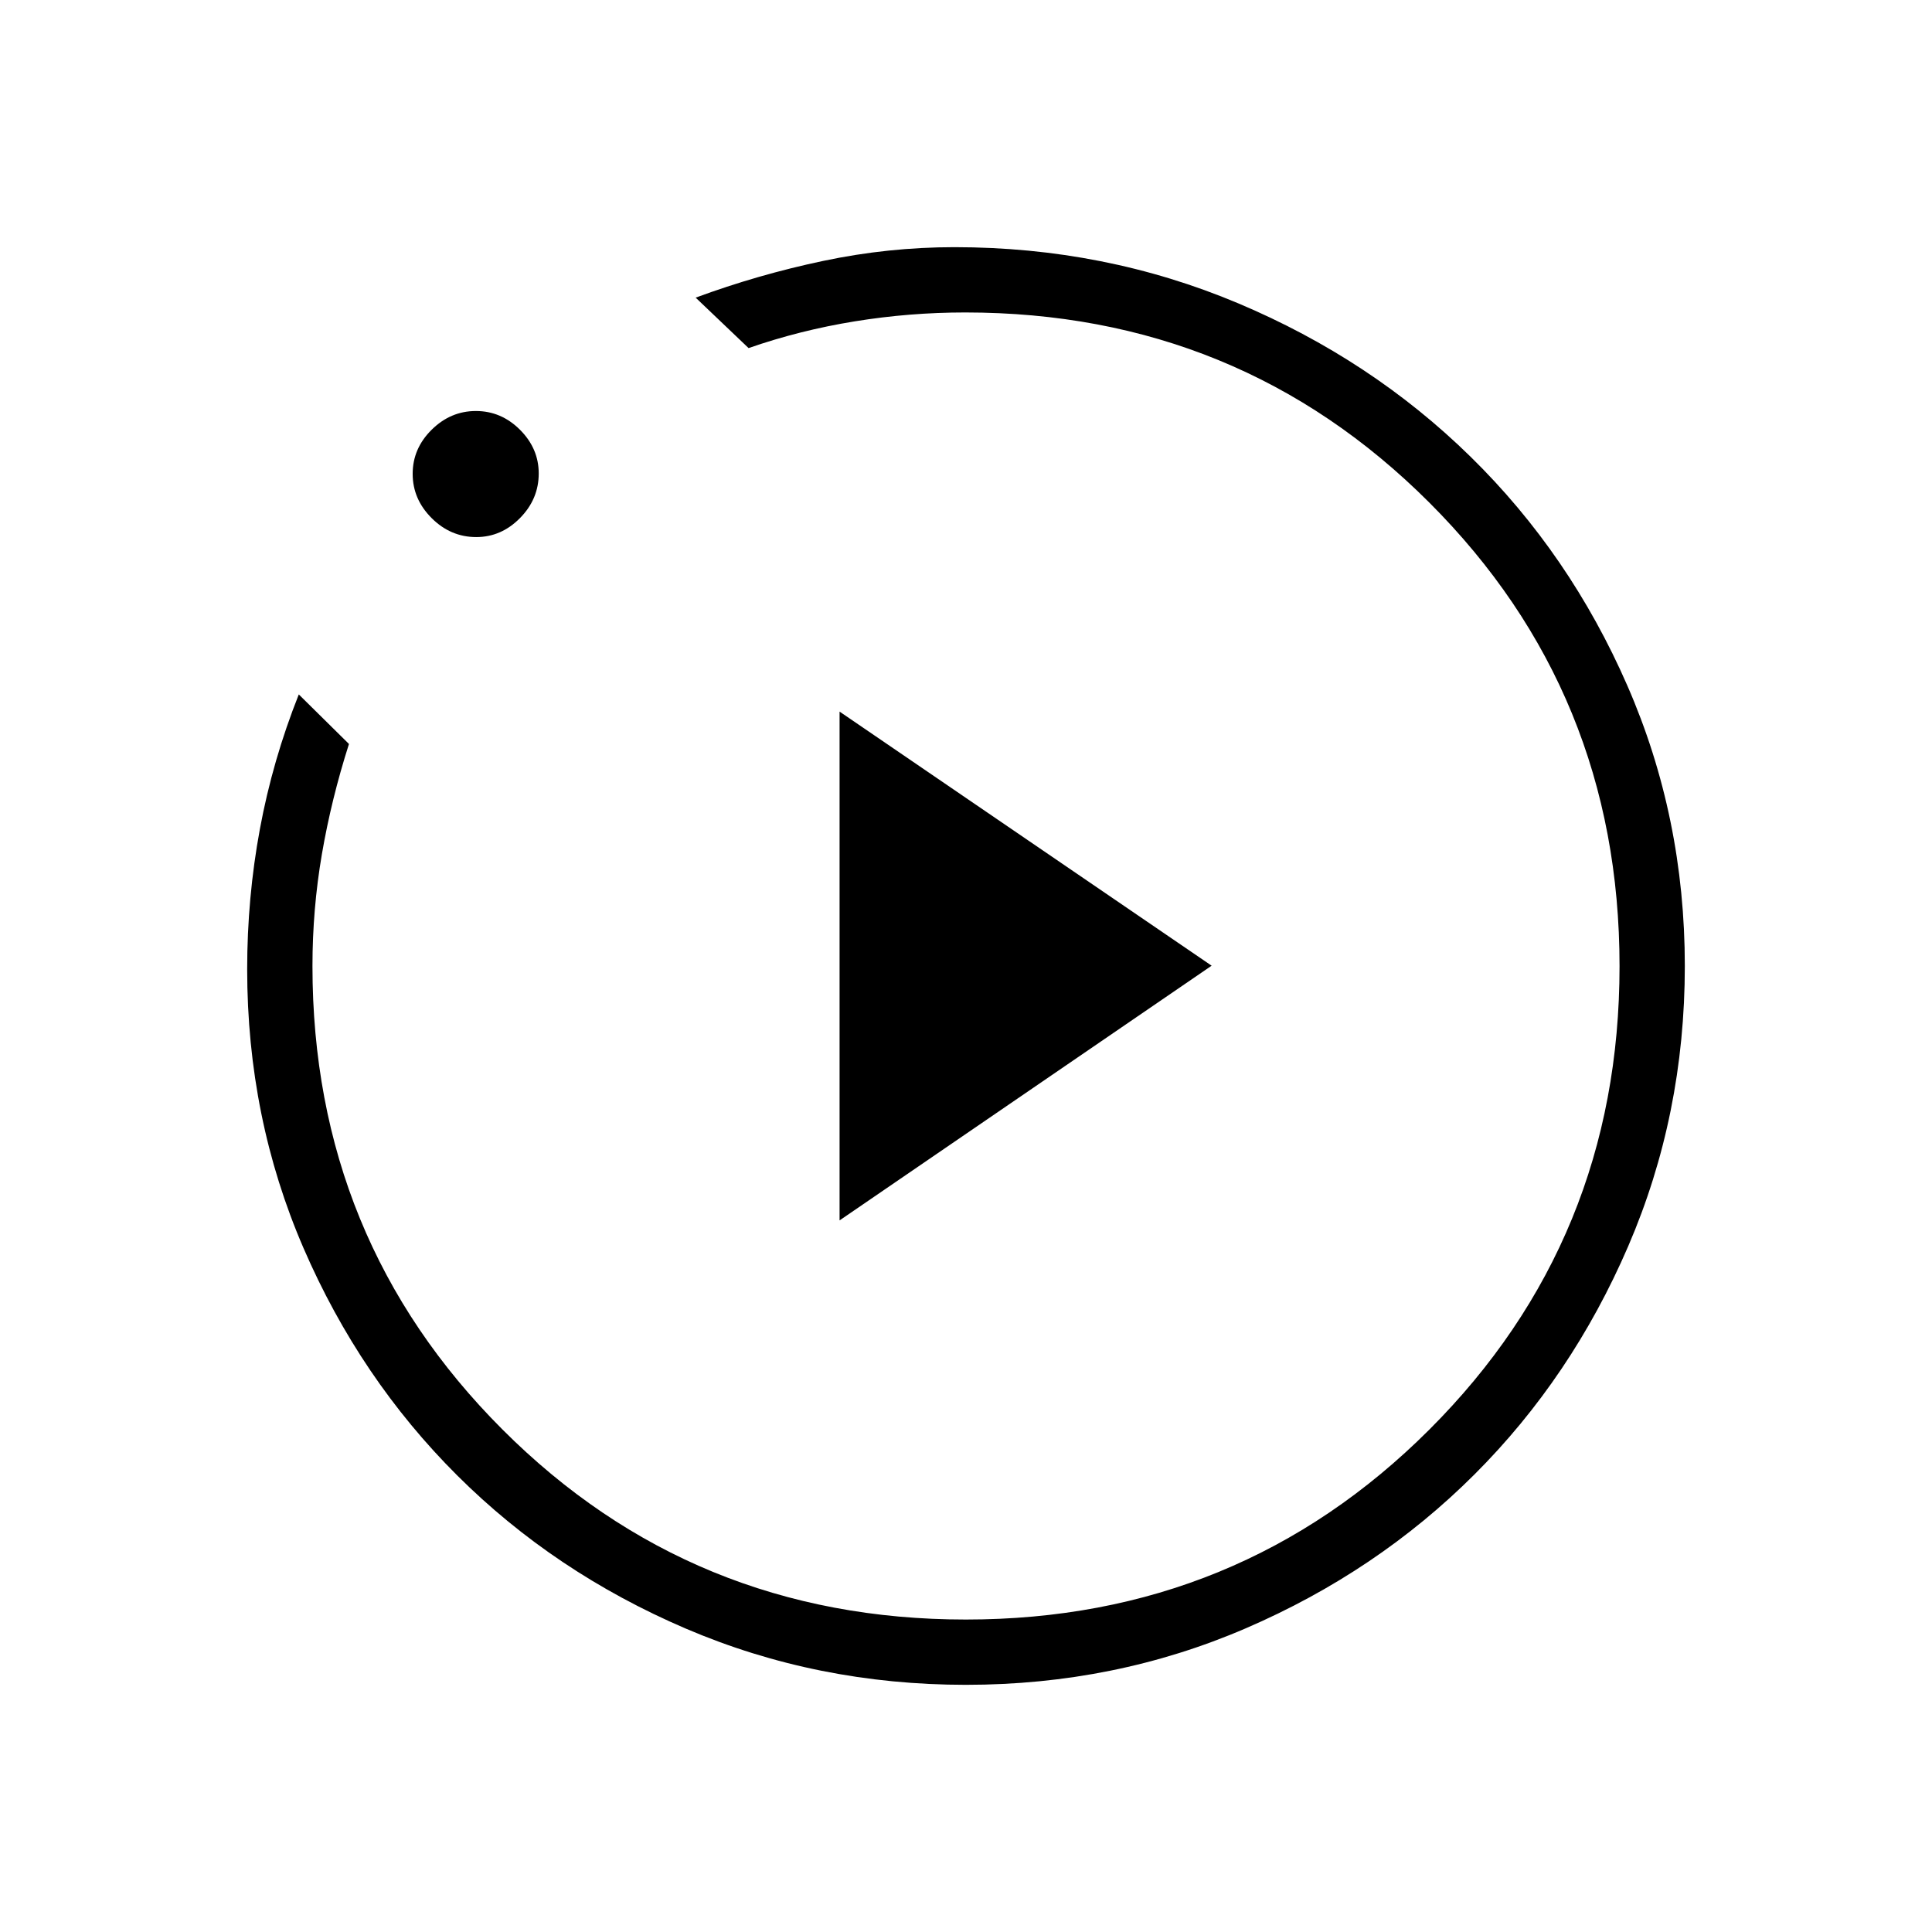 <svg xmlns="http://www.w3.org/2000/svg" height="40" viewBox="0 -960 960 960" width="40"><path d="m417.18-353.59 184.87-126.56-184.87-126.26v252.82Zm62.86 230.77q-73.99 0-139.25-27.93-65.25-27.93-113.58-76.09-48.33-48.16-76.36-112.9-28.03-64.75-28.03-138.65 0-35.53 6.32-69.68 6.32-34.14 19.33-66.87l24.93 24.62q-8.77 27.45-13.46 54.77-4.68 27.33-4.68 55.55 0 135.88 94.41 230.31 94.4 94.43 230.25 94.43 135.86 0 230.34-94.41 94.48-94.4 94.48-230.25 0-135.86-94.51-230.34-94.51-94.48-230.62-94.48-27.65 0-54.91 4.42-27.25 4.42-52.74 13.28l-26.29-25.06q30.95-11.43 63.36-18.25 32.42-6.83 65.23-6.83 74.7 0 140.88 27.85 66.18 27.86 115.56 76.26 49.39 48.4 77.93 113.78 28.55 65.37 28.55 139.28 0 73.99-28.12 139.23-28.13 65.24-76.46 113.48-48.32 48.23-113.48 76.36-65.15 28.12-139.08 28.12ZM236.65-693.13q-12.72 0-22.16-9.42t-9.44-22q0-12.58 9.42-21.9 9.42-9.32 22-9.32t21.9 9.31q9.32 9.31 9.32 21.73 0 12.72-9.31 22.16t-21.73 9.44ZM480-480Z"/></svg>